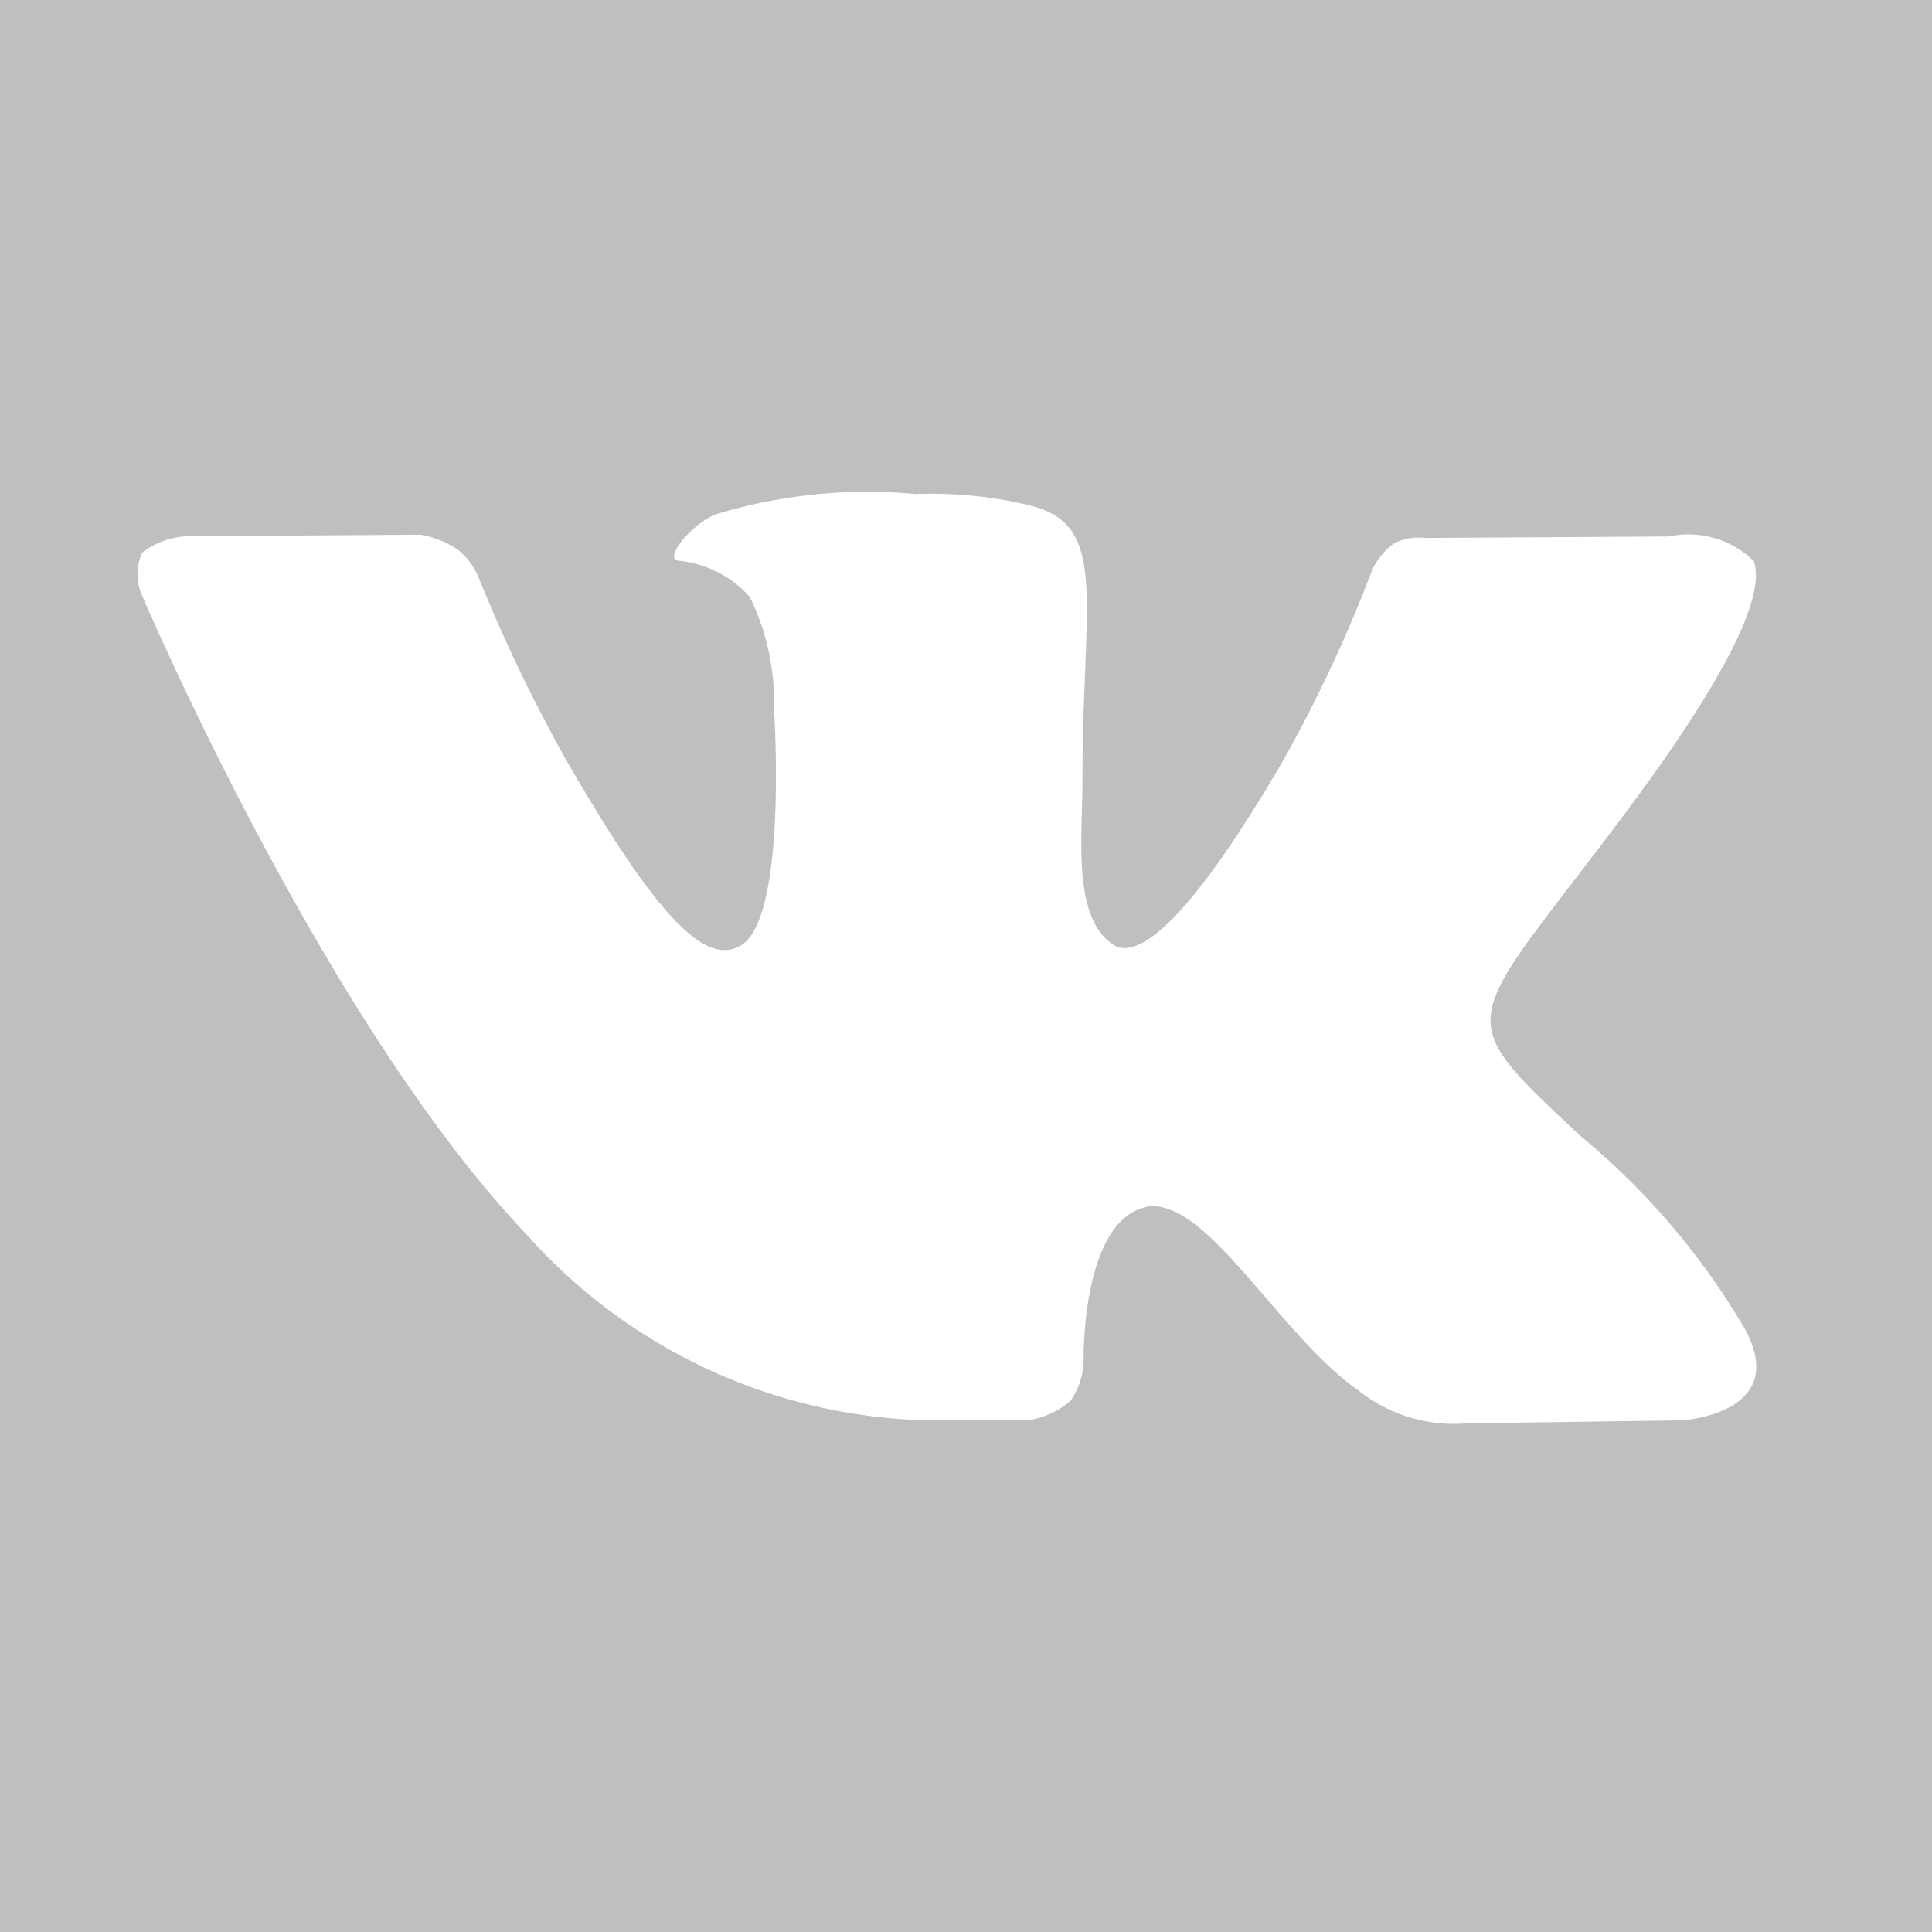 <svg id="vk.svg" xmlns="http://www.w3.org/2000/svg" width="25" height="25" viewBox="0 0 25 25">
  <defs>
    <style>
      .cls-1 {
        fill: #bfbfc0;
      }

      .cls-1, .cls-2 {
        fill-rule: evenodd;
      }

      .cls-2 {
        fill: #fff;
      }
    </style>
  </defs>
  <path id="fill" class="cls-1" d="M10,6.988H35V32.011H10V6.988Z" transform="translate(-10 -7)"/>
  <path id="icon" class="cls-2" d="M22.026,25.38h1.252a1.055,1.055,0,0,0,.572-0.252,0.929,0.929,0,0,0,.172-0.554s-0.025-1.692.755-1.942,1.756,1.636,2.8,2.359a1.975,1.975,0,0,0,1.393.428l2.8-.04s1.464-.091.769-1.25a9.4,9.4,0,0,0-2.081-2.424c-1.755-1.64-1.52-1.375.594-4.212,1.287-1.728,1.8-2.783,1.641-3.234a1.214,1.214,0,0,0-1.1-.317l-3.151.019a0.711,0.711,0,0,0-.407.072,0.887,0.887,0,0,0-.278.341A18.459,18.459,0,0,1,26.6,16.848c-1.4,2.4-1.964,2.526-2.193,2.377-0.534-.347-0.4-1.395-0.4-2.139,0-2.325.35-3.295-.682-3.546a5.373,5.373,0,0,0-1.471-.147,6.747,6.747,0,0,0-2.614.269c-0.358.177-.635,0.571-0.467,0.593a1.41,1.41,0,0,1,.93.471,3.079,3.079,0,0,1,.312,1.436S20.2,18.9,19.577,19.24c-0.425.233-1.007-.243-2.258-2.419a20.344,20.344,0,0,1-1.125-2.348,0.943,0.943,0,0,0-.26-0.354,1.3,1.3,0,0,0-.484-0.2l-2.994.02a1.015,1.015,0,0,0-.614.21,0.661,0.661,0,0,0-.012.537s2.344,5.523,5,8.306A7.162,7.162,0,0,0,22.026,25.38Z" transform="translate(-10 -7)"/>
</svg>
